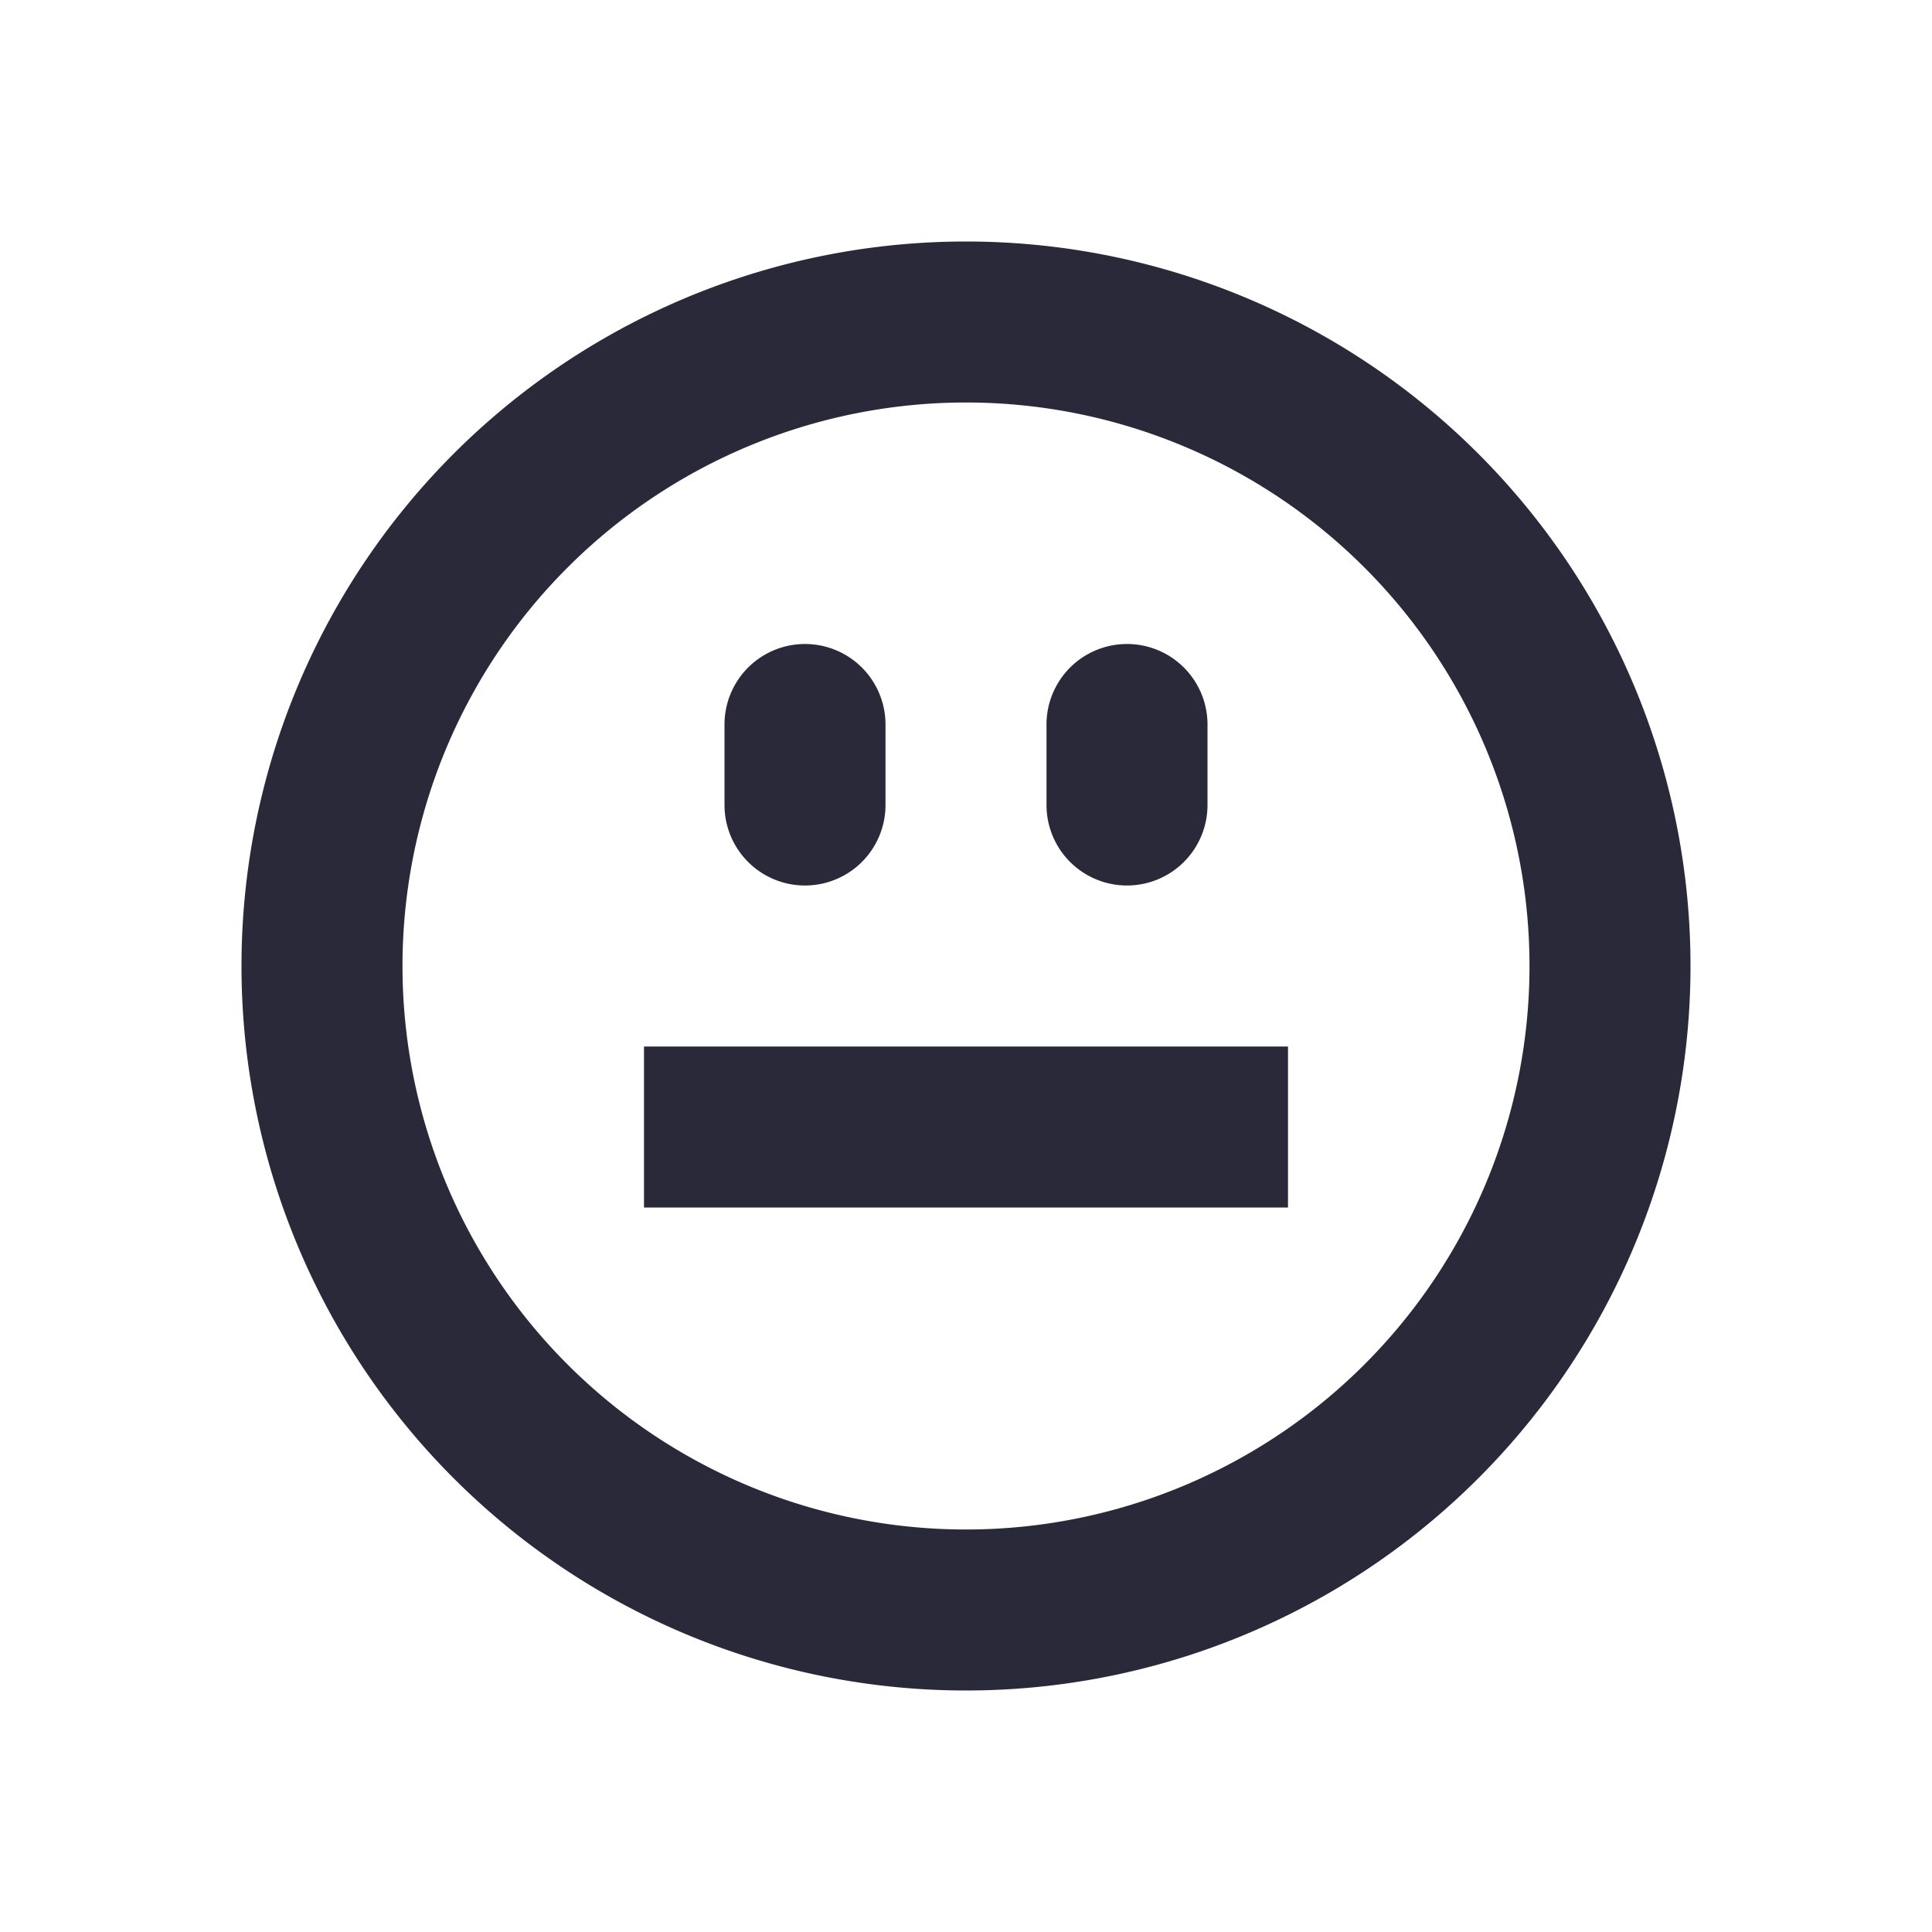 <svg width="24" height="24" viewBox="0 0 24 24" fill="none" xmlns="http://www.w3.org/2000/svg">
<path d="M13,10V9a1,1,0,0,1,2,0v1a1,1,0,0,1-2,0Zm-3,1a1,1,0,0,0,1-1V9A1,1,0,0,0,9,9v1A1,1,0,0,0,10,11Zm11,1a9,9,0,1,1-9-9A9,9,0,0,1,21,12Zm-2,0a7,7,0,1,0-7,7A7,7,0,0,0,19,12ZM8,15h8V13H8Z" fill="#2A293A"/></svg>